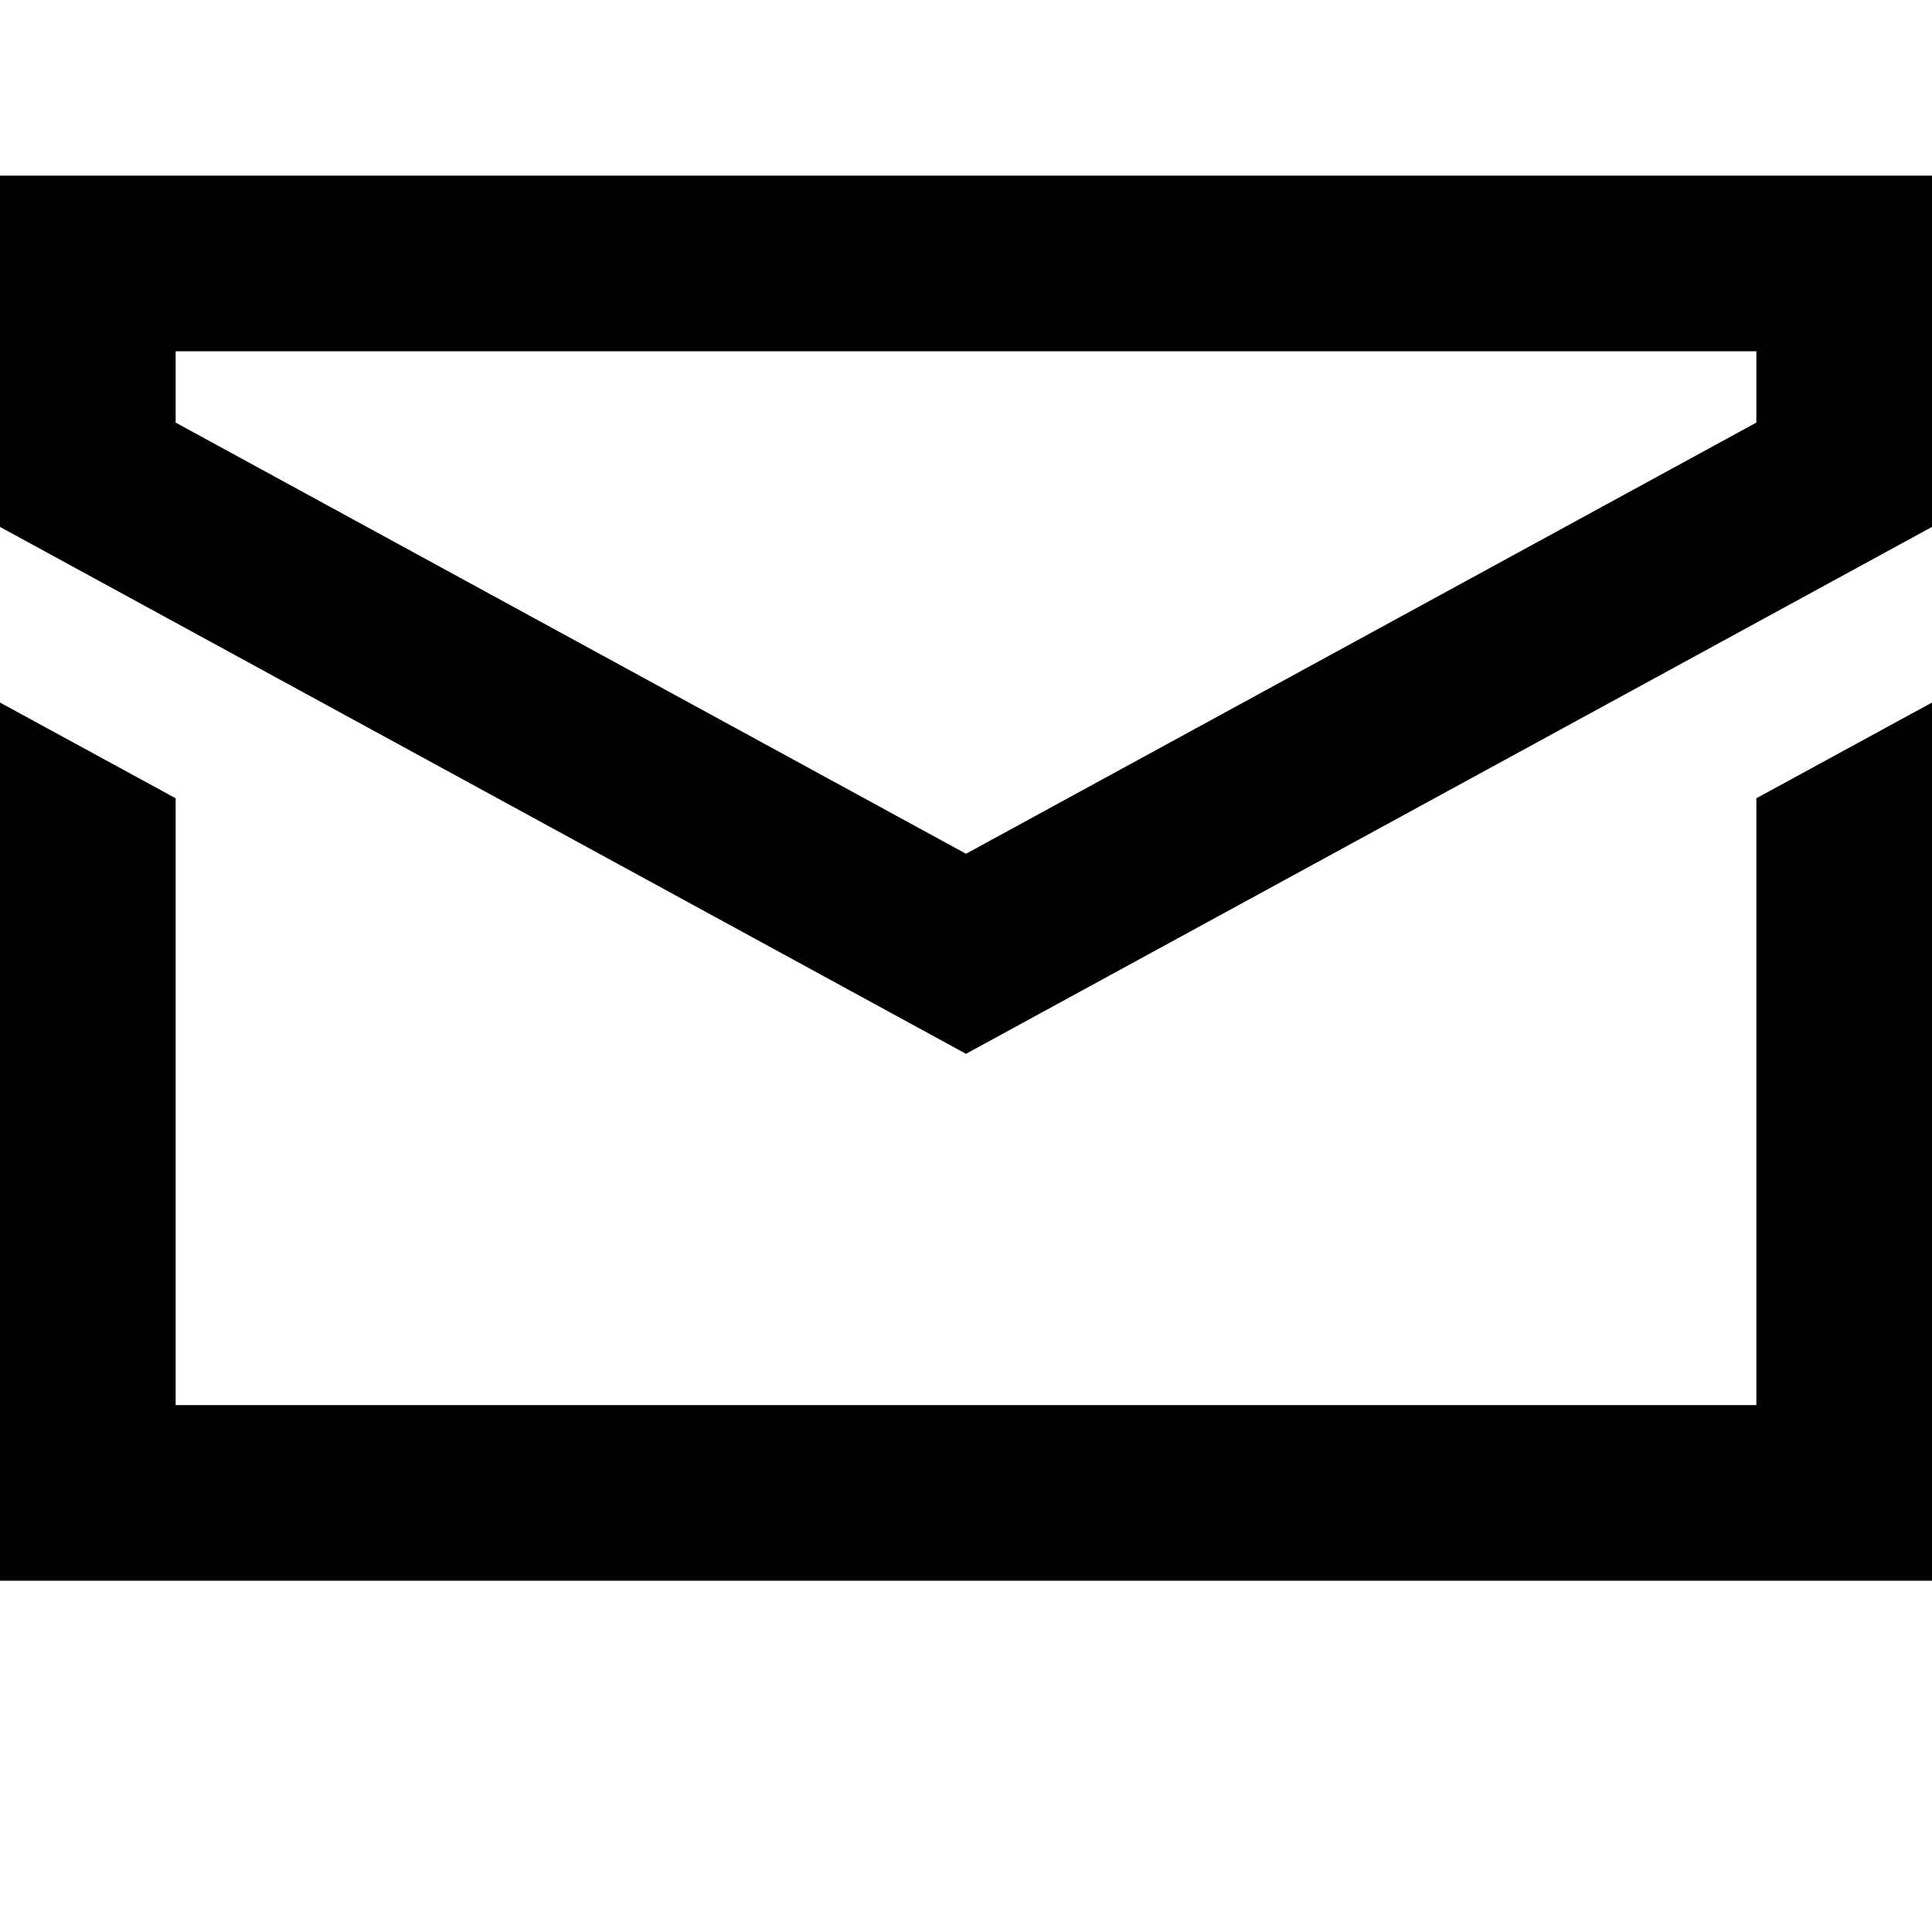 <svg version="1.1" id="Layer_1" xmlns="http://www.w3.org/2000/svg" xmlns:xlink="http://www.w3.org/1999/xlink" x="0px" y="0px"
	 viewBox="0 0 11 11" style="enable-background:new 0 0 11 11;" xml:space="preserve">
<path d="M10,4.545L11,4v5H0V4l1,0.545V8h9V4.545z M10,2H1v0.406l4.5,2.455L10,2.406V2 M11,1v2L5.5,6L0,3V1H11L11,1z M0,0 M11,11"/>
</svg>
